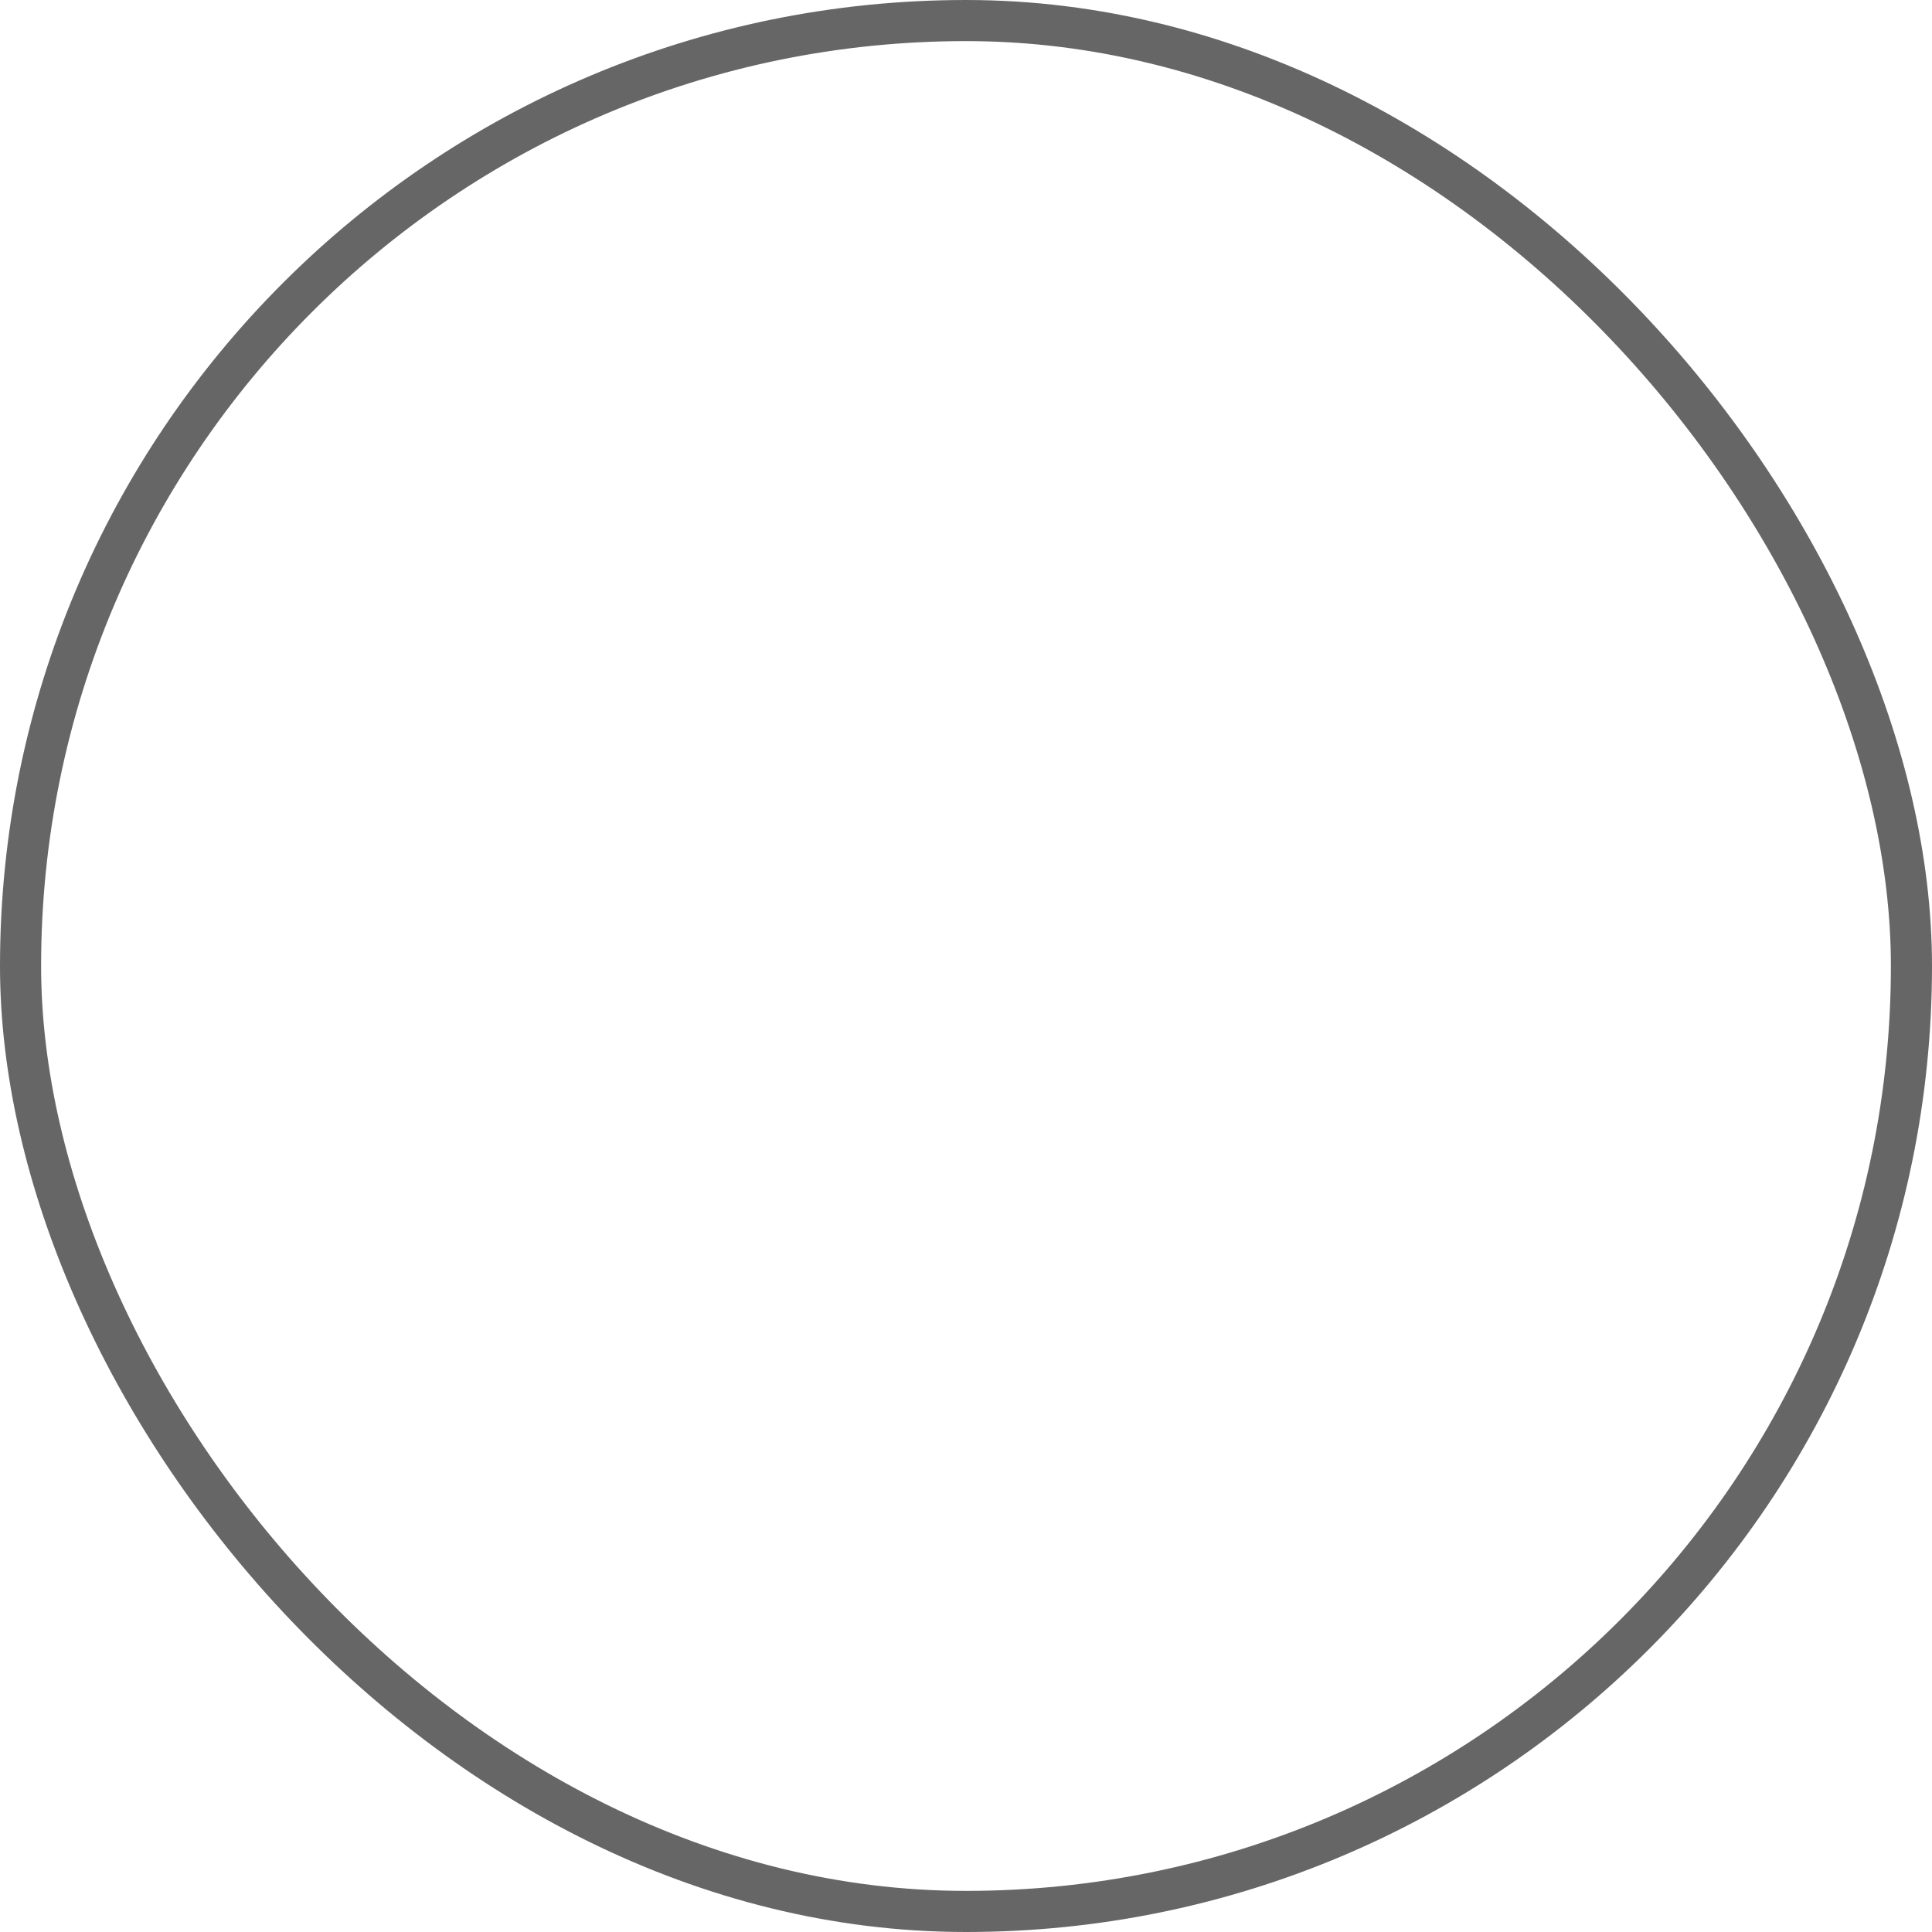 <svg width="47" height="47" viewBox="0 0 47 47" fill="none" xmlns="http://www.w3.org/2000/svg">
<g filter="url(#filter0_d)">
<rect x="0.5" y="0.5" width="46" height="46" rx="23" stroke="#666666"/>
</g>
<path d="M22.03 26.38V19.62L27.97 23L22.03 26.38ZM35.23 17.5C35.103 17.018 34.851 16.577 34.5 16.223C34.149 15.868 33.711 15.612 33.23 15.48C31.46 15 24.35 15 24.35 15C24.35 15 17.25 15 15.48 15.48C14.999 15.612 14.561 15.868 14.21 16.223C13.859 16.577 13.607 17.018 13.48 17.5C13 19.28 13 23 13 23C13 23 13 26.72 13.47 28.5C13.598 28.983 13.852 29.425 14.204 29.779C14.557 30.134 14.997 30.389 15.48 30.52C17.25 31 24.36 31 24.36 31C24.36 31 31.46 31 33.23 30.52C33.711 30.388 34.149 30.132 34.5 29.777C34.851 29.423 35.103 28.982 35.23 28.5C35.71 26.72 35.71 23 35.71 23C35.71 23 35.71 19.28 35.24 17.5H35.23Z" fill="white"/>
<defs>
<filter id="filter0_d" x="0" y="0" width="47" height="47" filterUnits="userSpaceOnUse" color-interpolation-filters="sRGB">
<feFlood flood-opacity="0" result="BackgroundImageFix"/>
<feColorMatrix in="SourceAlpha" type="matrix" values="0 0 0 0 0 0 0 0 0 0 0 0 0 0 0 0 0 0 127 0" result="hardAlpha"/>
<feOffset/>
<feColorMatrix type="matrix" values="0 0 0 0 0.4 0 0 0 0 0.4 0 0 0 0 0.4 0 0 0 1 0"/>
<feBlend mode="normal" in2="BackgroundImageFix" result="effect1_dropShadow"/>
<feBlend mode="normal" in="SourceGraphic" in2="effect1_dropShadow" result="shape"/>
</filter>
</defs>
</svg>
